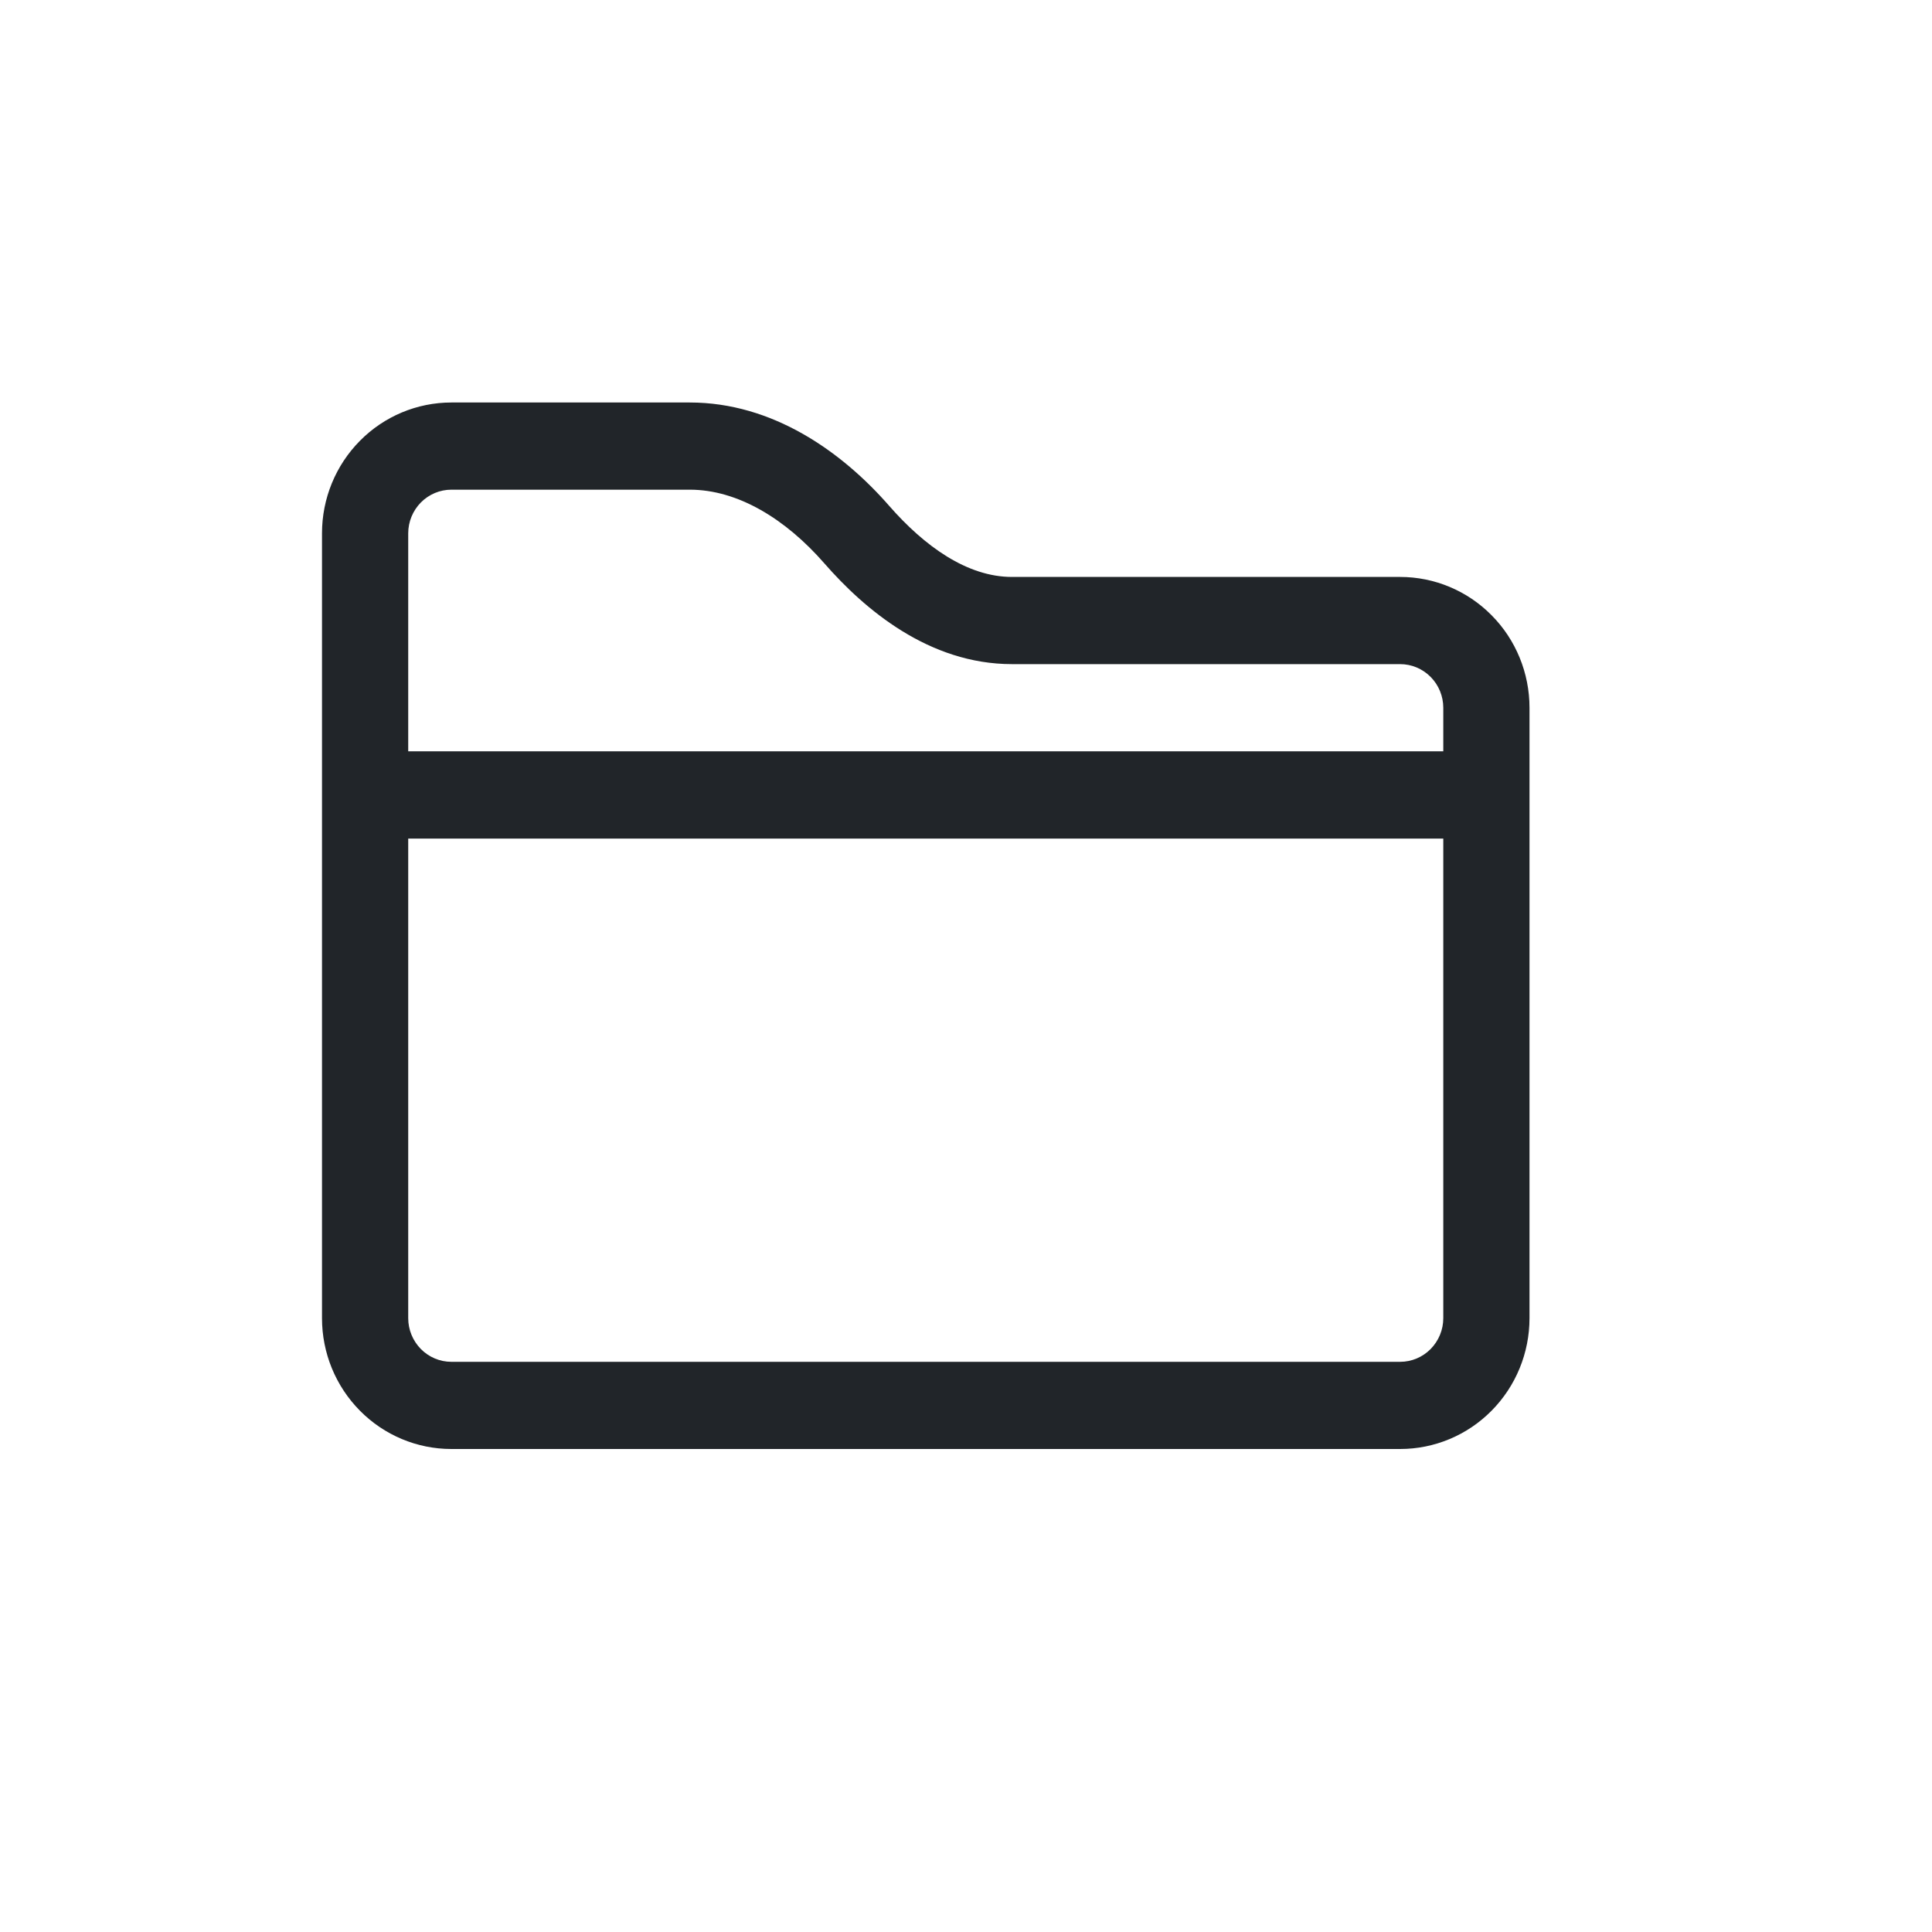 <svg width="24" height="24" viewBox="0 0 24 24" fill="none" xmlns="http://www.w3.org/2000/svg">
<path d="M4 6.625C4 6.194 4.169 5.781 4.471 5.476C4.772 5.171 5.181 5 5.607 5H8.569C9.595 5 10.454 5.607 11.045 6.283C11.484 6.785 12.014 7.167 12.571 7.167H17.393C17.819 7.167 18.228 7.338 18.529 7.643C18.831 7.947 19 8.361 19 8.792V16.375C19 16.806 18.831 17.219 18.529 17.524C18.228 17.829 17.819 18 17.393 18H5.607C5.181 18 4.772 17.829 4.471 17.524C4.169 17.219 4 16.806 4 16.375V6.625ZM5.607 6.083C5.465 6.083 5.329 6.14 5.228 6.242C5.128 6.344 5.071 6.481 5.071 6.625V9.333H17.929V8.792C17.929 8.648 17.872 8.51 17.772 8.409C17.671 8.307 17.535 8.25 17.393 8.25H12.571C11.539 8.25 10.739 7.569 10.242 7C9.758 6.445 9.164 6.083 8.569 6.083H5.607ZM17.929 10.417H5.071V16.375C5.071 16.519 5.128 16.656 5.228 16.758C5.329 16.86 5.465 16.917 5.607 16.917H17.393C17.535 16.917 17.671 16.86 17.772 16.758C17.872 16.656 17.929 16.519 17.929 16.375V10.417Z" fill="#212529"/>
</svg>
